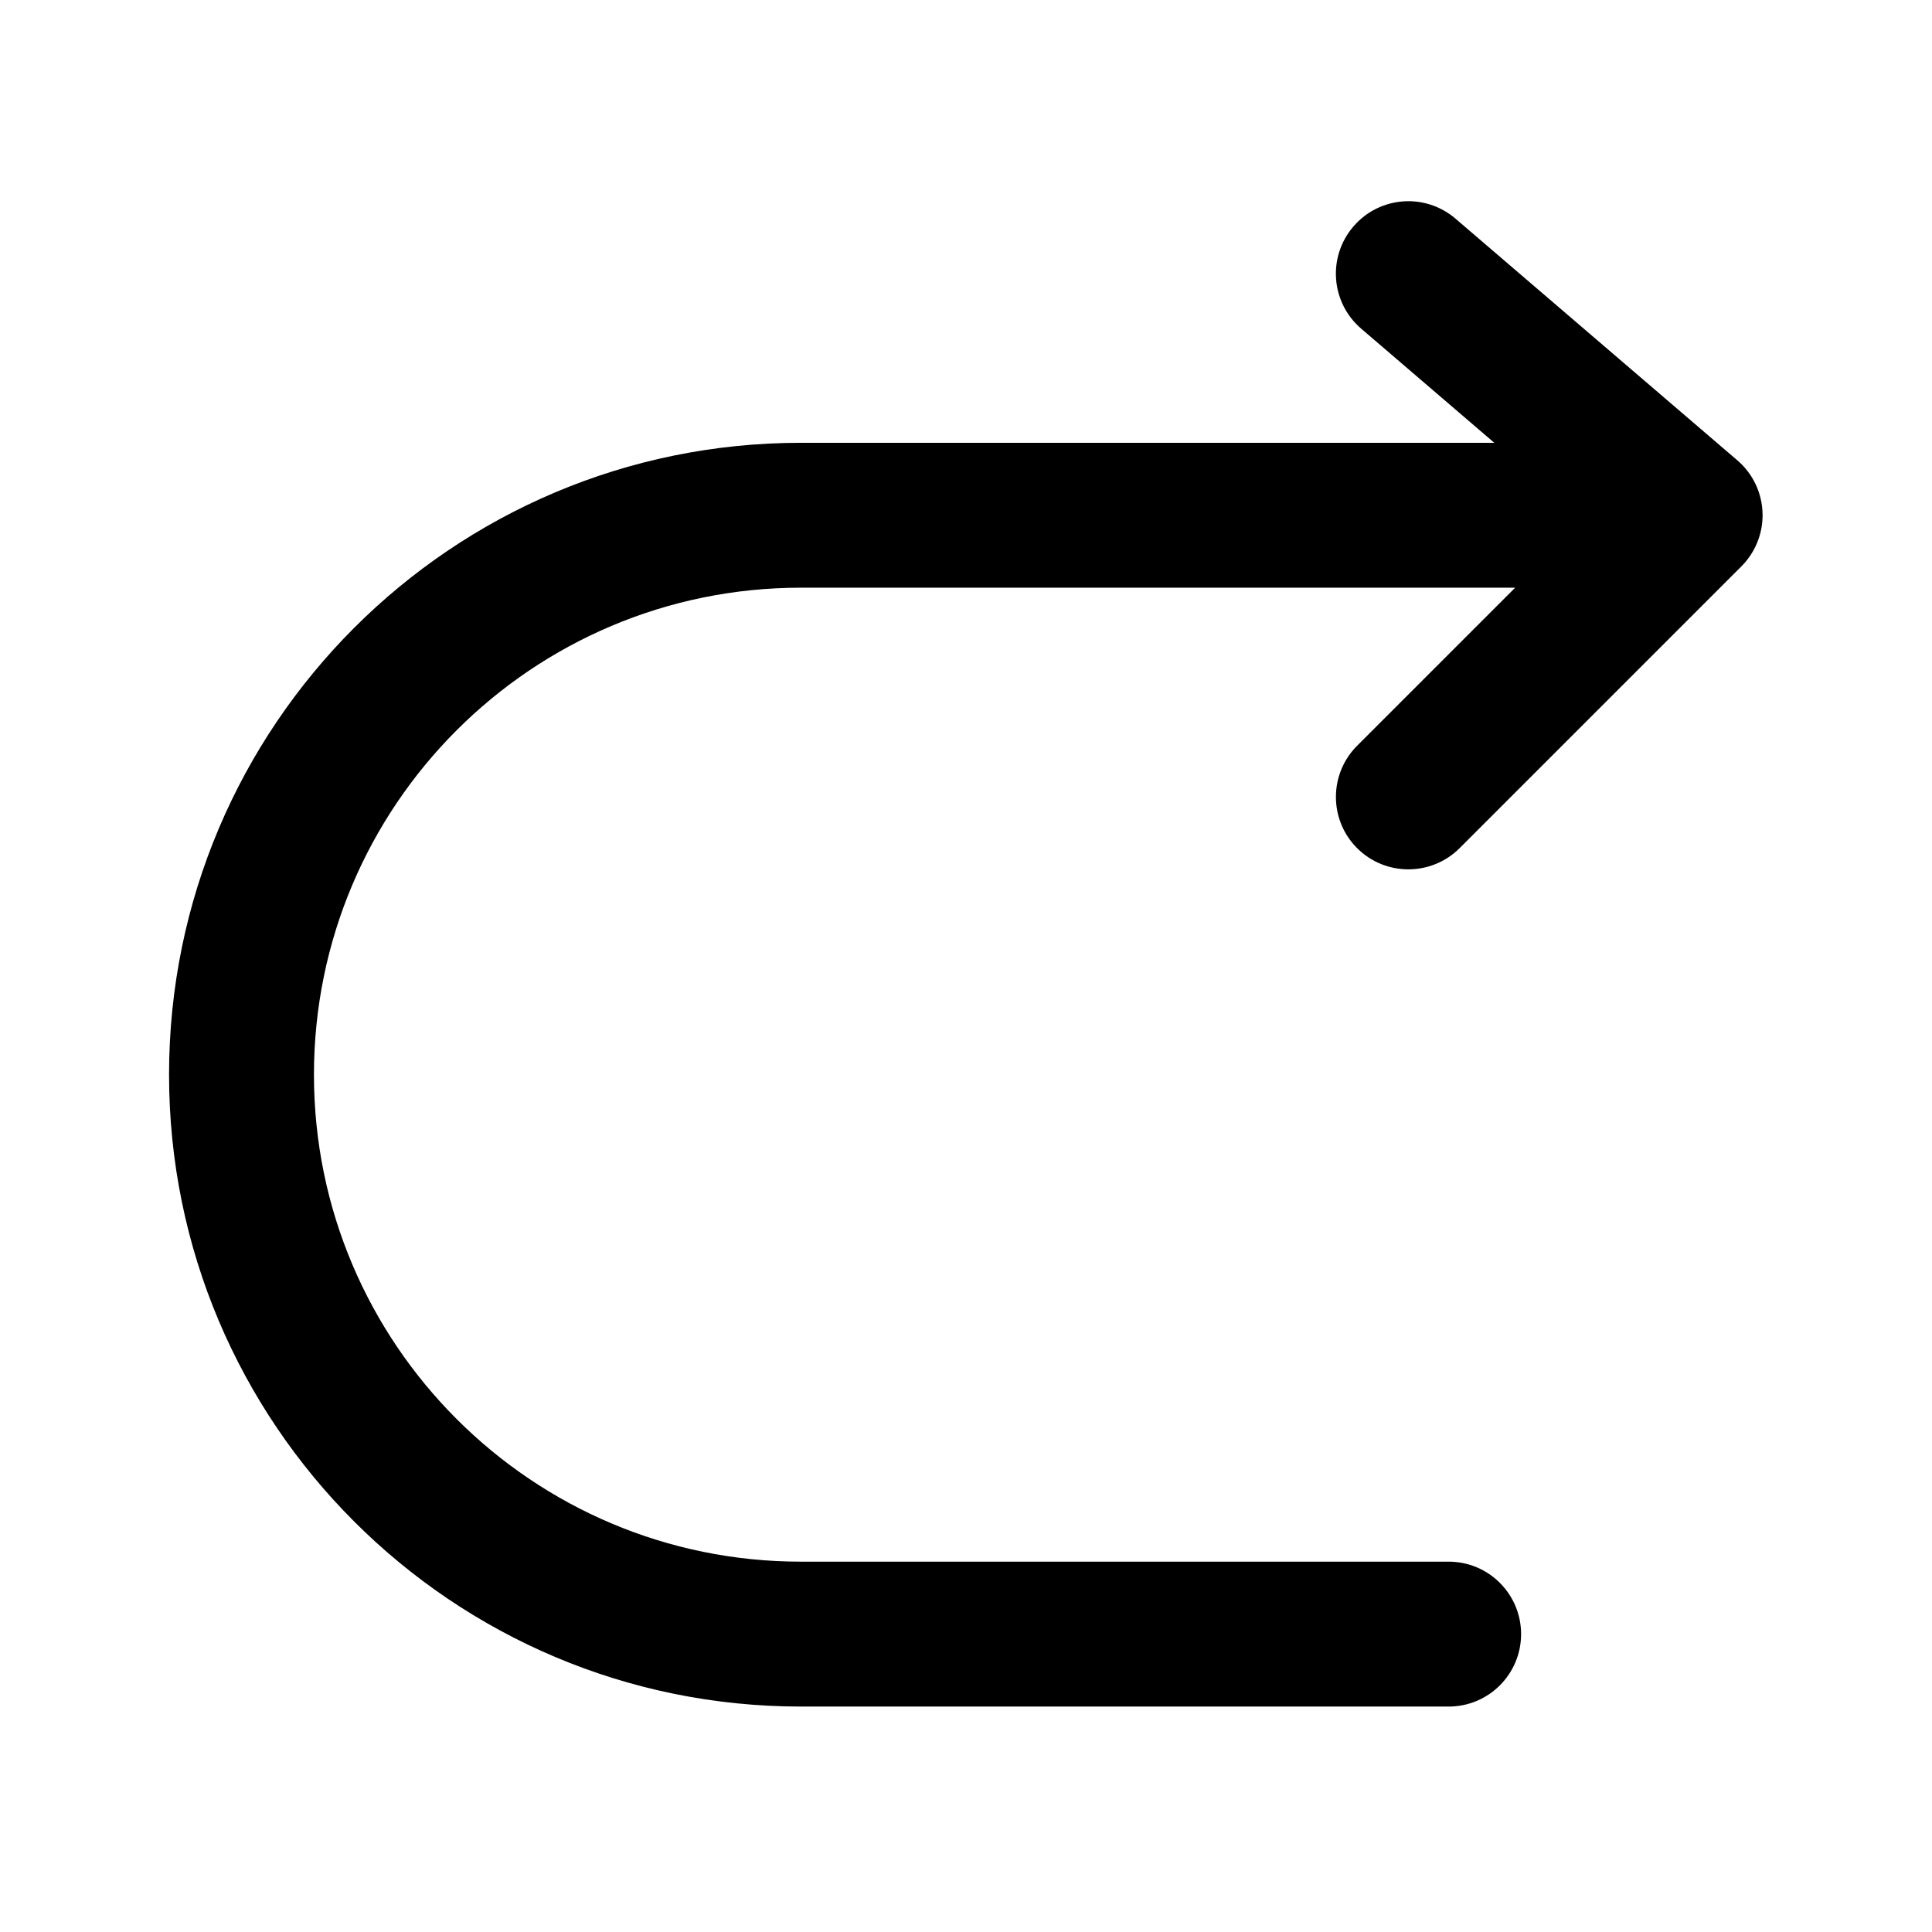 <svg width="16" height="16" viewBox="0 0 16 16" fill="none" xmlns="http://www.w3.org/2000/svg">
<path d="M11.273 2.722C11.021 2.506 10.992 2.128 11.208 1.876C11.424 1.624 11.802 1.595 12.054 1.811L14.383 3.808C14.513 3.917 14.596 4.081 14.597 4.265L14.597 4.266C14.597 4.417 14.541 4.555 14.449 4.661C14.44 4.671 14.431 4.681 14.421 4.691L12.088 7.024C11.853 7.258 11.473 7.258 11.239 7.024C11.005 6.79 11.005 6.41 11.239 6.176L12.548 4.867H6.633C4.406 4.867 2.6 6.672 2.6 8.9C2.6 11.127 4.406 12.933 6.633 12.933H11.997C12.329 12.933 12.597 13.202 12.597 13.533C12.597 13.864 12.329 14.133 11.997 14.133H6.633C3.743 14.133 1.4 11.79 1.4 8.9C1.4 6.01 3.743 3.667 6.633 3.667H12.375L11.273 2.722Z" fill="black"/>
</svg>
